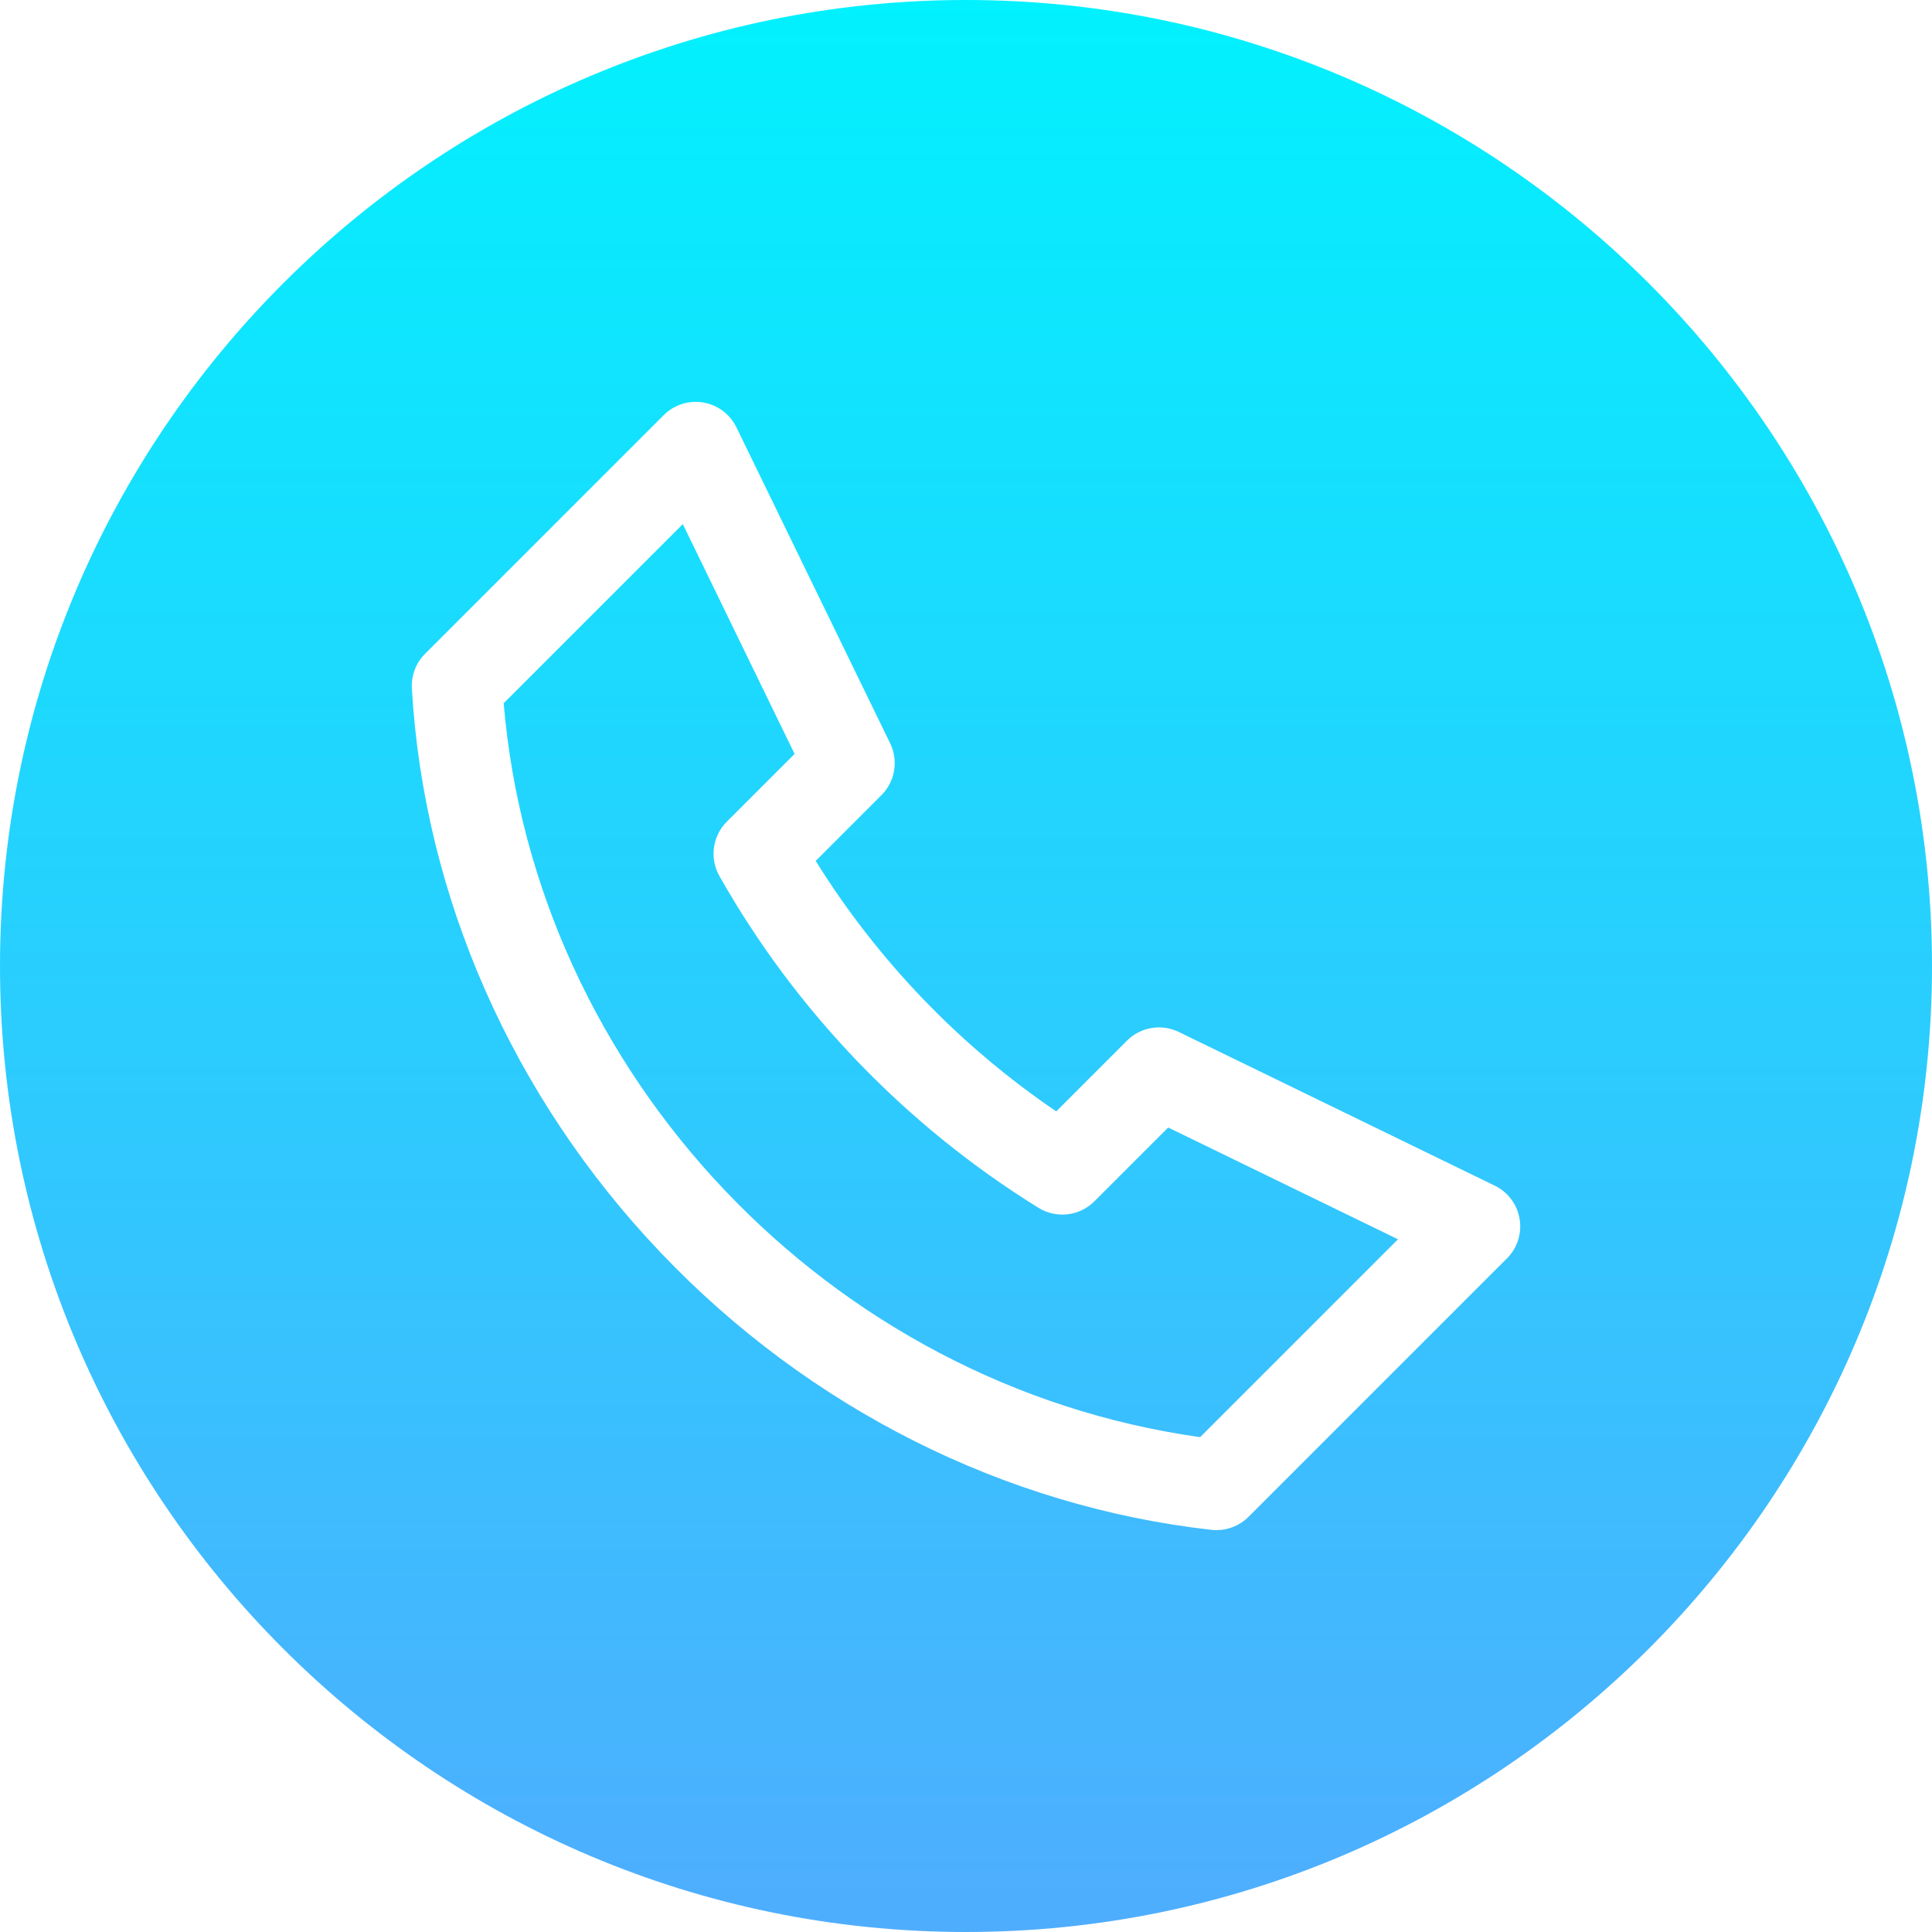 <!-- icon666.com - MILLIONS vector ICONS FREE --><svg id="Layer_1" enable-background="new 0 0 512 512" viewBox="0 0 512 512" xmlns="http://www.w3.org/2000/svg" xmlns:xlink="http://www.w3.org/1999/xlink"><linearGradient id="SVGID_1_" gradientUnits="userSpaceOnUse" x1="256" x2="256" y1="0" y2="512"><stop offset="0" stop-color="#01f1fe"></stop><stop offset="1" stop-color="#4fadfe"></stop></linearGradient><path d="m309.581 298.801 60.901 29.626-52.434 52.433c-98.251-13.775-176.279-95.968-184.567-194.496l47.469-47.468 29.626 60.9-17.967 17.966c-3.812 3.812-4.614 9.696-1.962 14.389 20.239 35.821 49.484 66.228 84.571 87.934 4.733 2.931 10.861 2.218 14.799-1.72zm202.419-42.801c0 141.159-114.841 256-256 256s-256-114.841-256-256 114.84-256 256-256 256 114.841 256 256zm-109.29 67.017c-.642-3.827-3.095-7.107-6.585-8.805l-83.735-40.733c-4.6-2.237-10.115-1.313-13.734 2.306l-18.743 18.744c-25.637-17.422-47.435-40.12-63.746-66.383l17.426-17.425c3.618-3.618 4.544-9.133 2.306-13.734l-40.733-83.734c-1.697-3.49-4.978-5.943-8.805-6.585-3.825-.642-7.729.605-10.472 3.349l-63.25 63.249c-2.422 2.422-3.693 5.764-3.494 9.184 3.211 55.118 26.628 108.214 65.938 149.504 39.231 41.209 91.066 67.302 145.956 73.473.448.051.896.075 1.342.075 3.164 0 6.222-1.252 8.484-3.515l68.498-68.497c2.743-2.746 3.99-6.647 3.347-10.473z" fill="url(#SVGID_1_)"></path></svg>